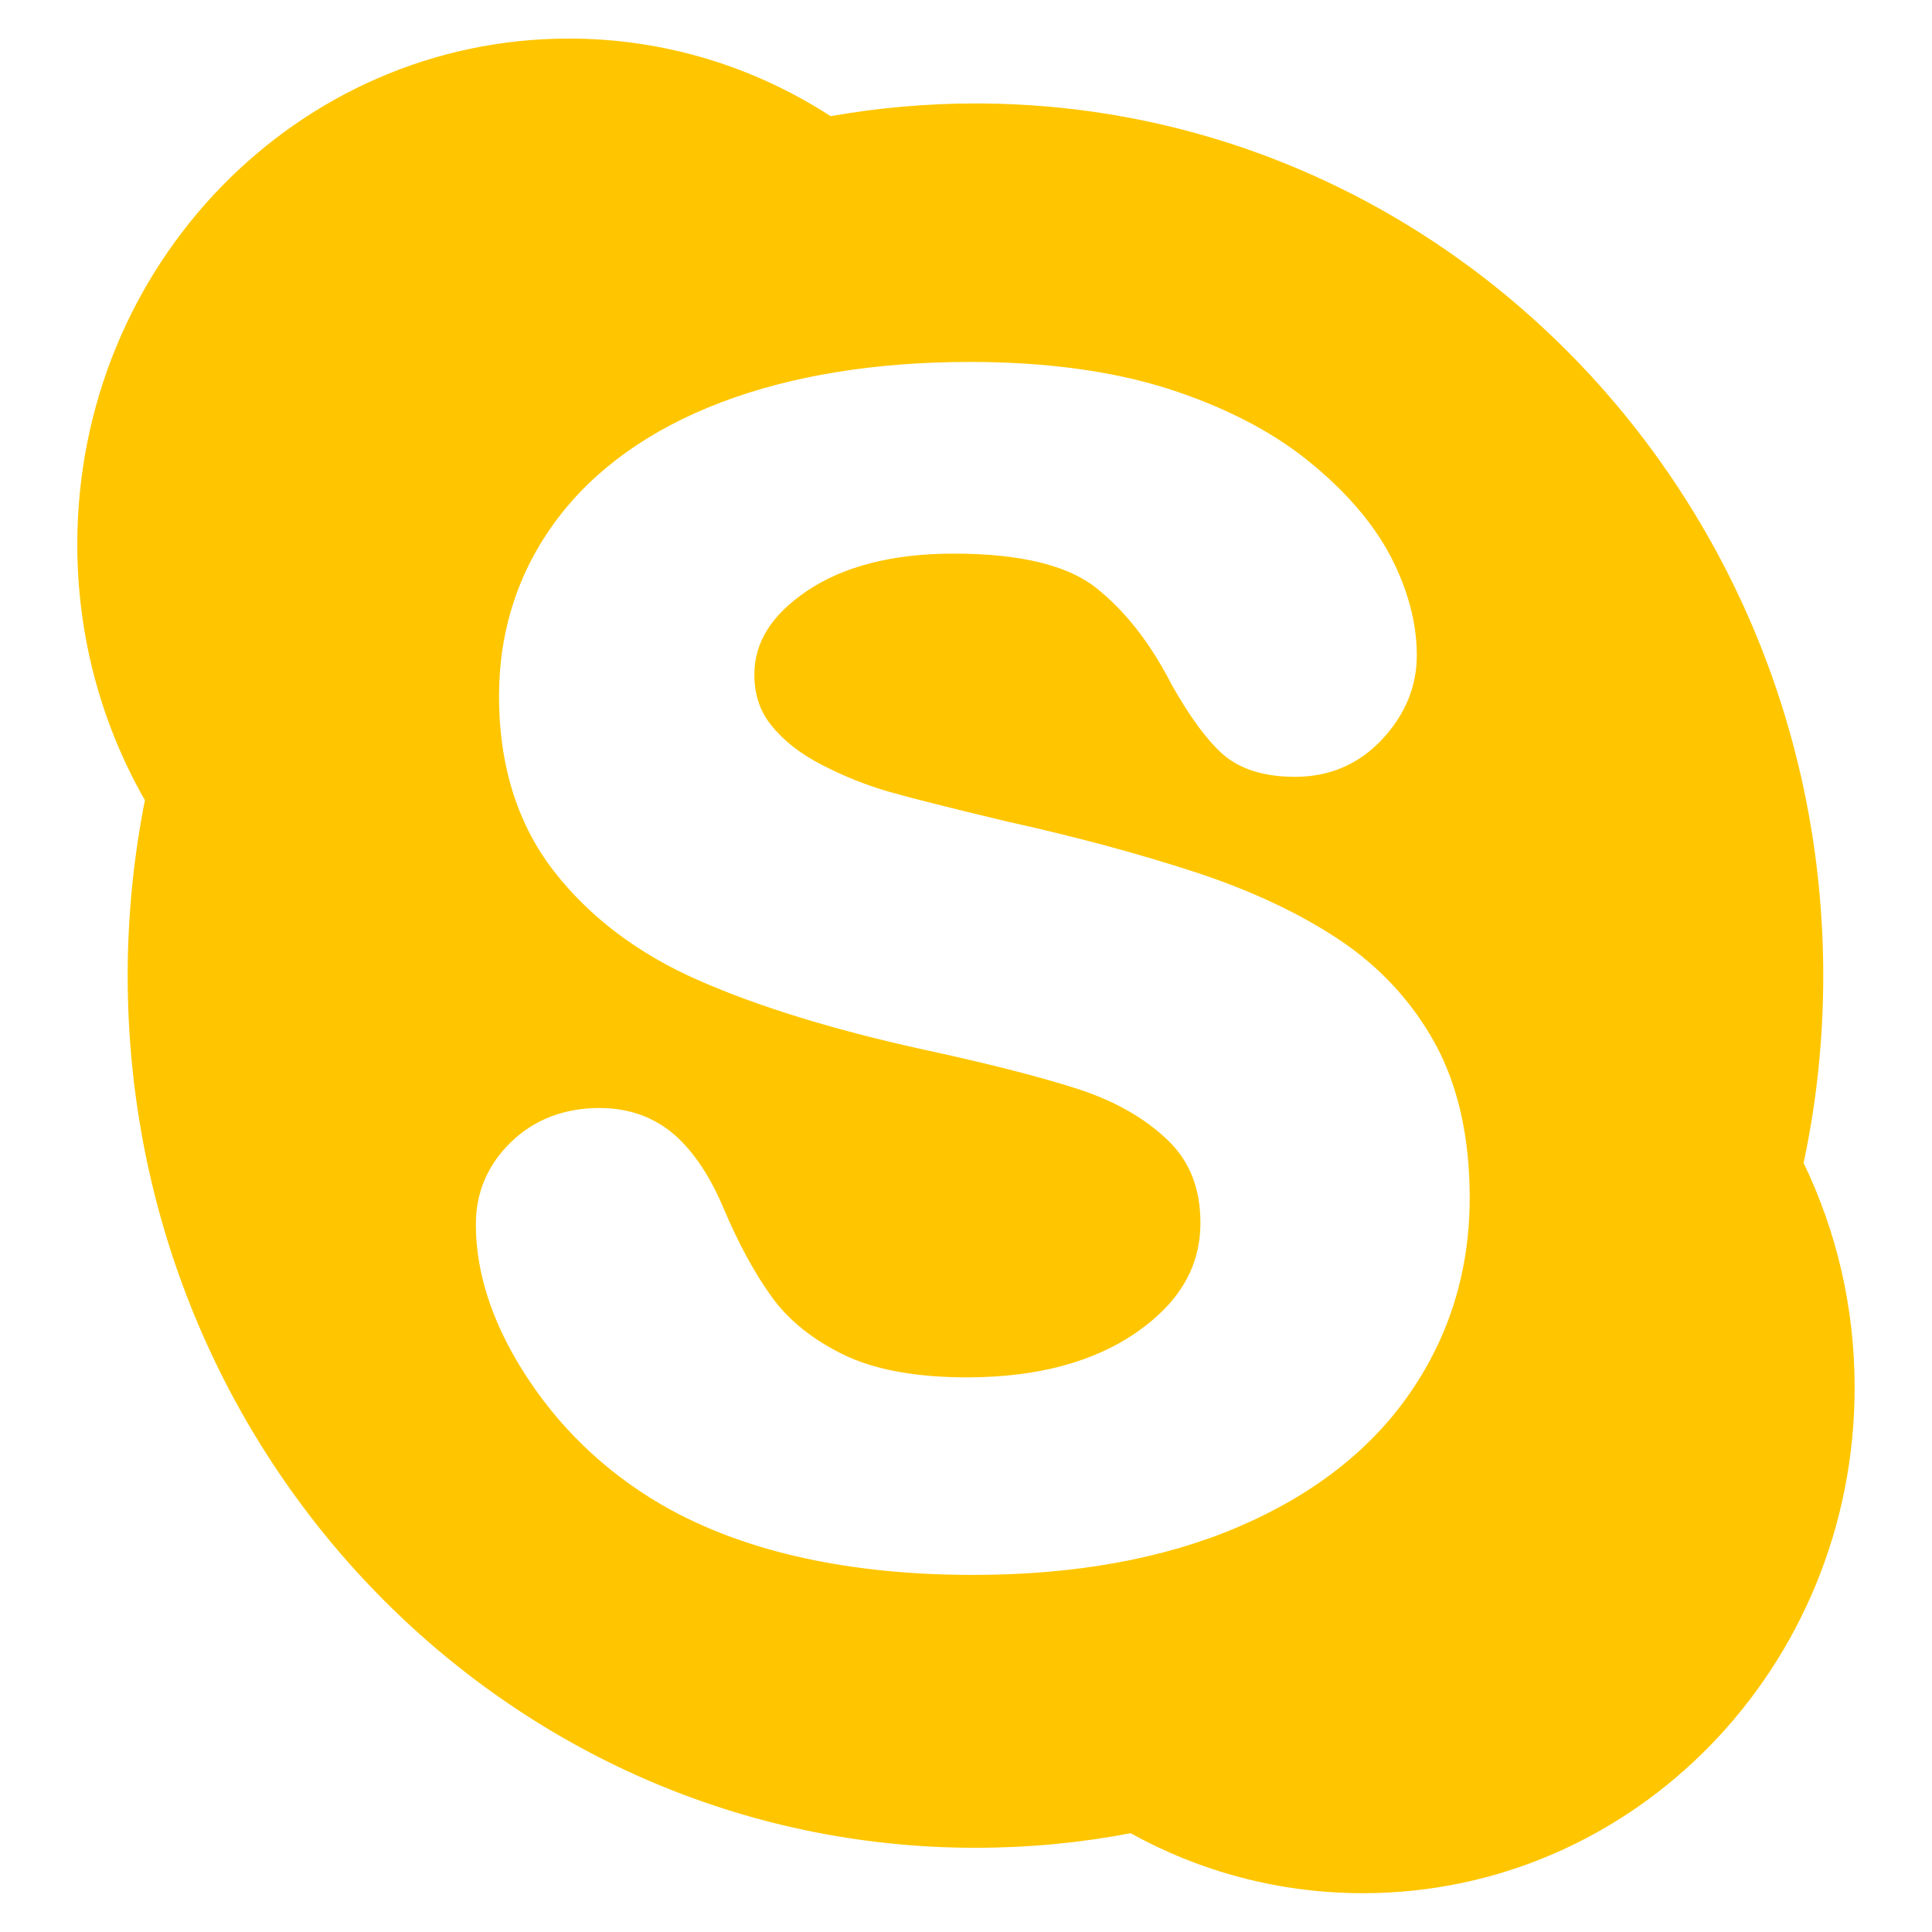 <?xml version="1.0" encoding="utf-8"?>
<!-- Generated by IcoMoon.io -->
<!DOCTYPE svg PUBLIC "-//W3C//DTD SVG 1.1//EN" "http://www.w3.org/Graphics/SVG/1.1/DTD/svg11.dtd">
<svg version="1.1" xmlns="http://www.w3.org/2000/svg" xmlns:xlink="http://www.w3.org/1999/xlink" width="24" height="24" viewBox="0 0 24 24">
	<path d="M22.405 14.446c0.16-0.749 0.244-1.526 0.244-2.326 0-5.983-4.715-10.835-10.531-10.835-0.613 0-1.216 0.055-1.8 0.158-0.943-0.61-2.056-0.964-3.251-0.964-3.372 0-6.107 2.814-6.107 6.284 0 1.159 0.307 2.245 0.84 3.178-0.139 0.703-0.214 1.432-0.214 2.178 0 5.983 4.716 10.835 10.531 10.835 0.659 0 1.304-0.062 1.928-0.181 0.859 0.475 1.842 0.745 2.886 0.745 3.374 0 6.108-2.813 6.108-6.283 0-1.002-0.229-1.95-0.635-2.79zM17.519 17.299c-0.487 0.709-1.207 1.272-2.14 1.67-0.924 0.395-2.029 0.595-3.29 0.595-1.513 0-2.78-0.274-3.77-0.815-0.708-0.392-1.291-0.925-1.734-1.582-0.448-0.665-0.674-1.324-0.674-1.958 0-0.397 0.148-0.742 0.439-1.024 0.289-0.278 0.659-0.421 1.099-0.421 0.361 0 0.674 0.112 0.928 0.331 0.242 0.212 0.45 0.526 0.617 0.928 0.187 0.44 0.39 0.811 0.605 1.104 0.206 0.281 0.504 0.518 0.883 0.703 0.382 0.185 0.896 0.28 1.53 0.28 0.87 0 1.584-0.191 2.12-0.569 0.526-0.37 0.78-0.811 0.78-1.352 0-0.427-0.133-0.764-0.407-1.027-0.287-0.275-0.666-0.49-1.124-0.637-0.479-0.154-1.129-0.319-1.932-0.492-1.093-0.241-2.022-0.527-2.76-0.85-0.754-0.329-1.363-0.787-1.808-1.361-0.452-0.581-0.682-1.313-0.682-2.172 0-0.818 0.24-1.556 0.715-2.192 0.472-0.631 1.158-1.123 2.044-1.46 0.875-0.332 1.915-0.502 3.091-0.502 0.941 0 1.768 0.113 2.458 0.332 0.694 0.223 1.279 0.523 1.739 0.893 0.463 0.373 0.808 0.772 1.025 1.183 0.218 0.419 0.329 0.834 0.329 1.236 0 0.388-0.145 0.739-0.432 1.046-0.288 0.308-0.653 0.464-1.081 0.464-0.389 0-0.695-0.098-0.907-0.29-0.197-0.179-0.402-0.46-0.628-0.86-0.263-0.515-0.581-0.919-0.944-1.204-0.355-0.277-0.946-0.419-1.759-0.419-0.755 0-1.369 0.156-1.825 0.464-0.44 0.298-0.653 0.637-0.653 1.039 0 0.247 0.068 0.454 0.21 0.63 0.15 0.188 0.36 0.354 0.628 0.491 0.276 0.143 0.562 0.257 0.847 0.338 0.293 0.083 0.784 0.206 1.458 0.367 0.852 0.188 1.634 0.4 2.327 0.626 0.702 0.23 1.308 0.516 1.802 0.846 0.504 0.338 0.904 0.773 1.187 1.29 0.283 0.521 0.427 1.163 0.427 1.908 0.001 0.895-0.246 1.708-0.736 2.42z" fill="#ffc600" />
</svg>
